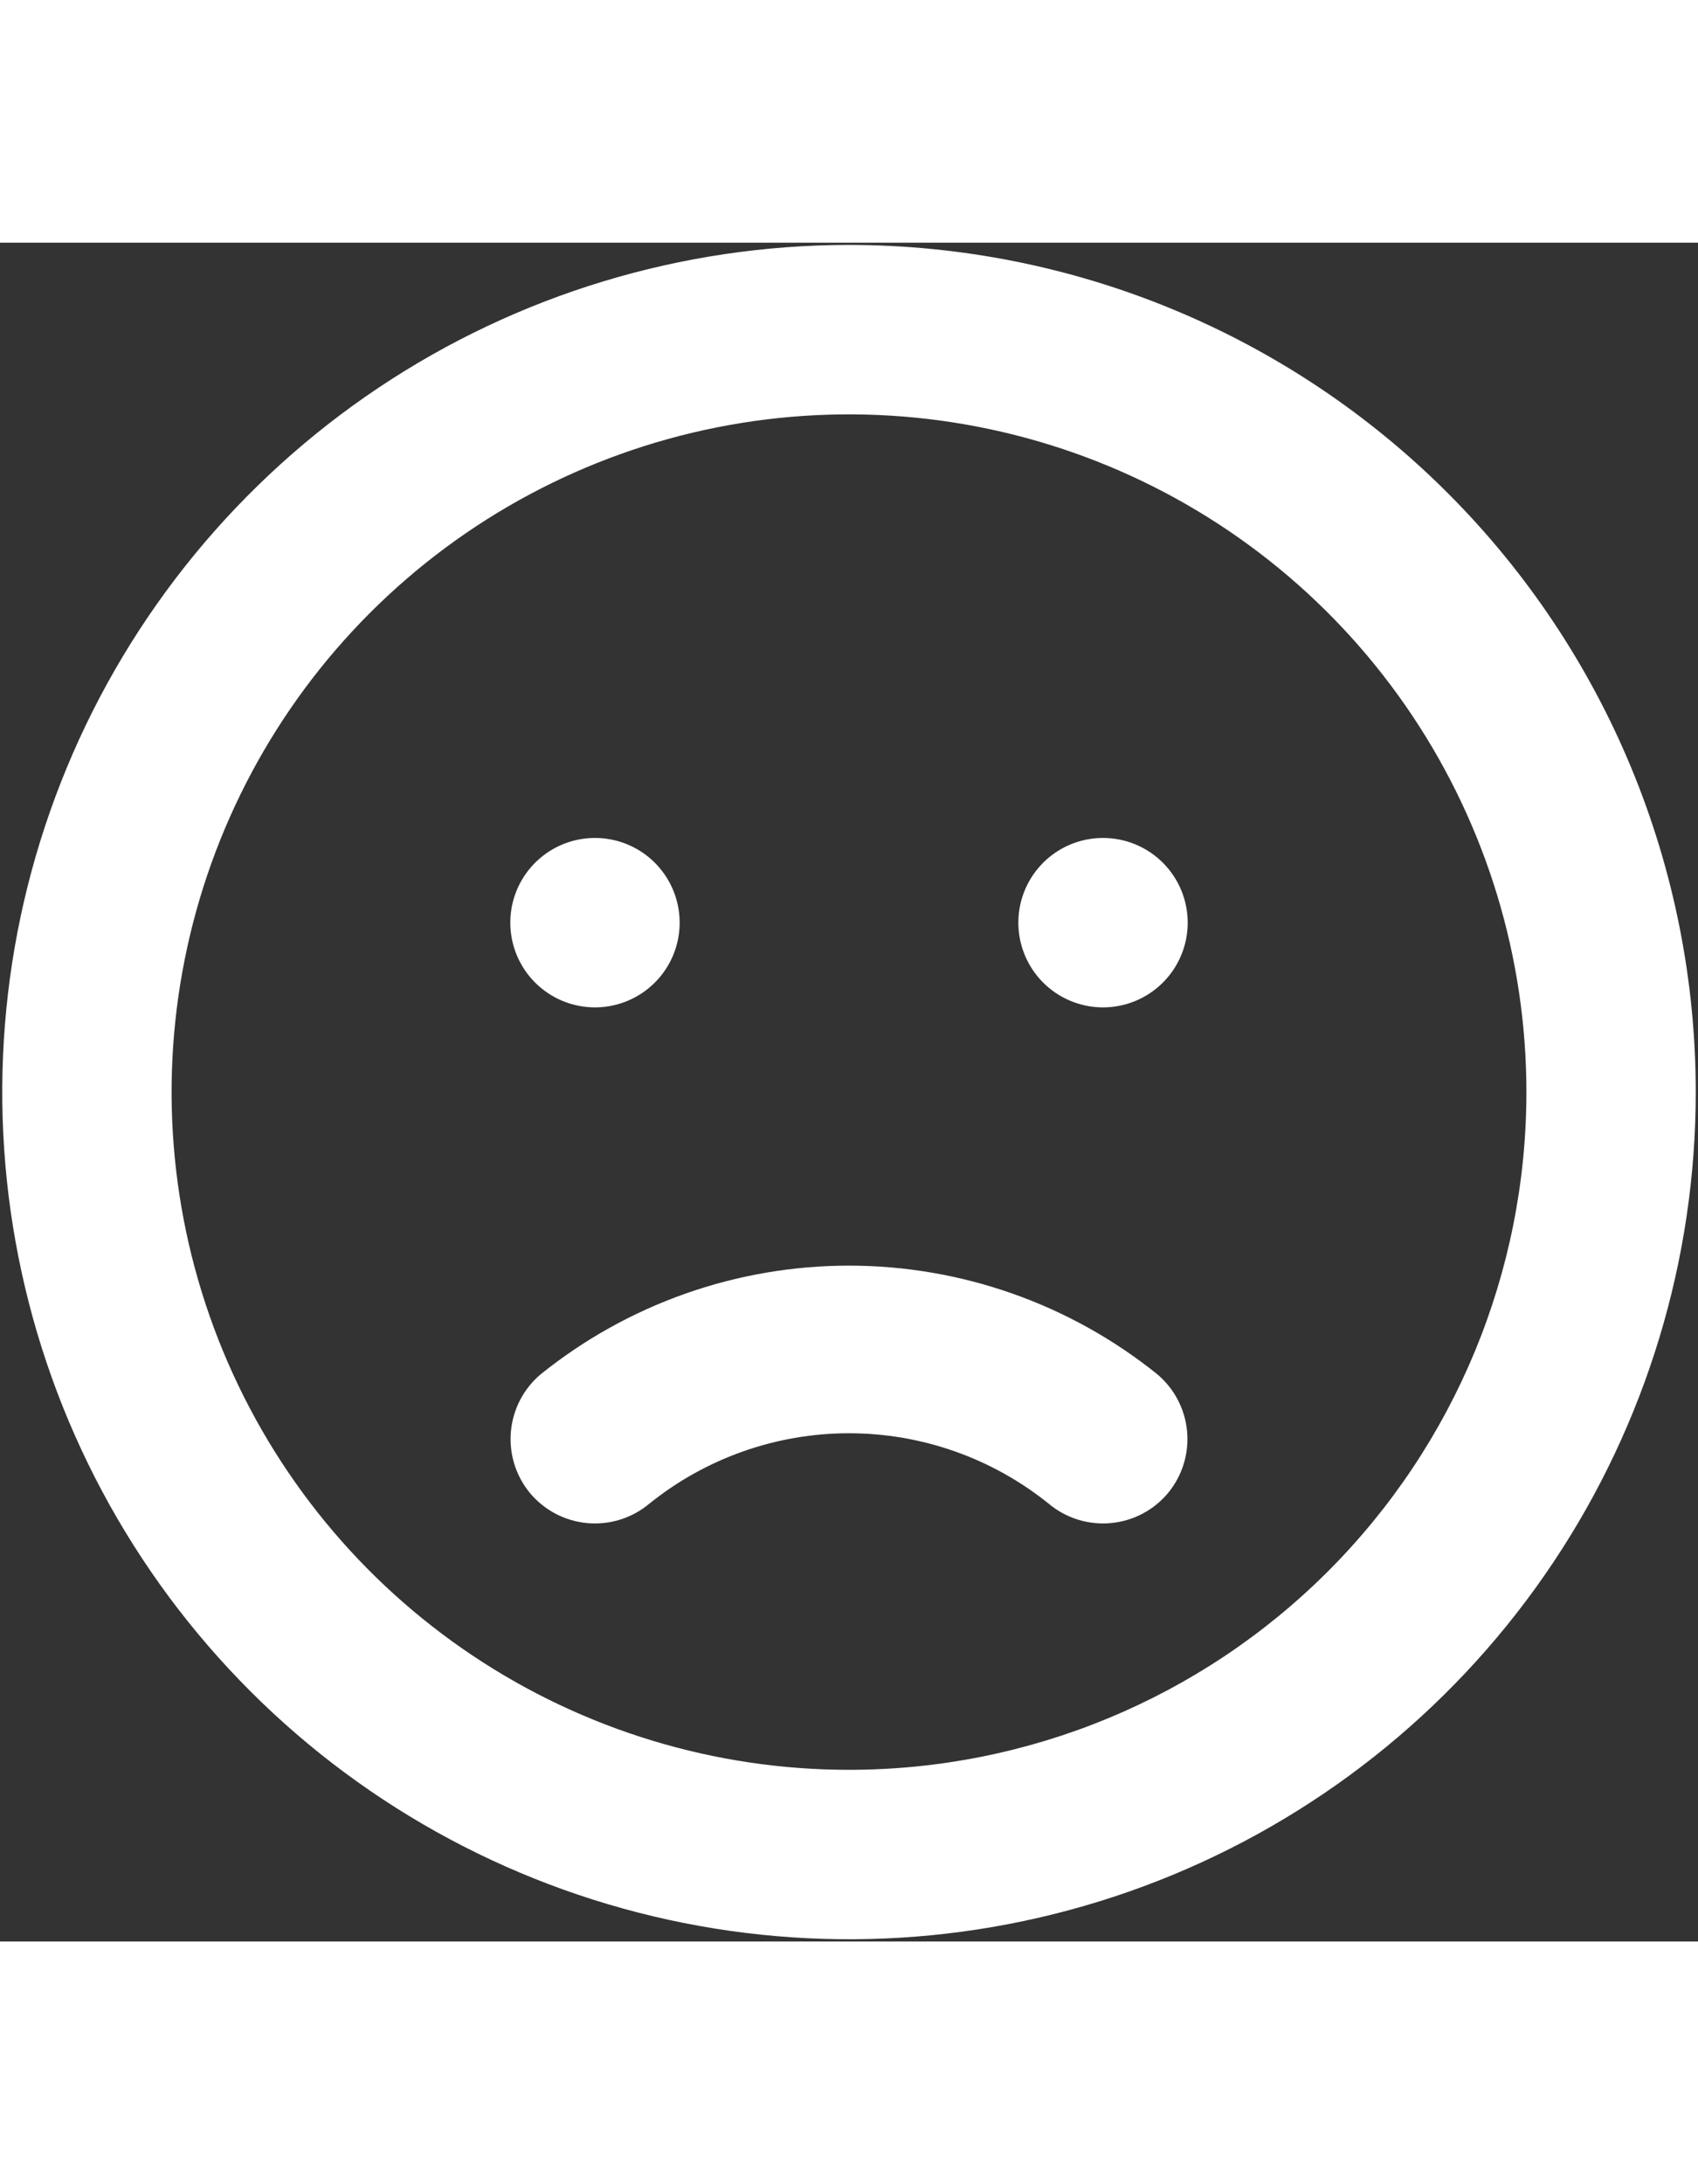 <svg width="70" height="90" viewBox="0 0 315 315" fill="none" xmlns="http://www.w3.org/2000/svg">
<rect x="0" y="0" width="315" height="315" fill="#333333" stroke="none"/>
<path d="M100.322 209.809C97.155 212.468 95.165 216.268 94.783 220.385C94.401 224.502 95.657 228.604 98.279 231.8C99.598 233.391 101.218 234.706 103.045 235.67C104.873 236.633 106.873 237.227 108.93 237.417C110.988 237.606 113.062 237.388 115.035 236.775C117.008 236.162 118.841 235.165 120.428 233.842C130.929 225.376 144.011 220.759 157.5 220.759C170.989 220.759 184.071 225.376 194.572 233.842C196.159 235.165 197.992 236.162 199.965 236.775C201.938 237.388 204.012 237.606 206.07 237.417C208.127 237.227 210.127 236.633 211.954 235.67C213.782 234.706 215.402 233.391 216.72 231.8C219.343 228.604 220.599 224.502 220.217 220.385C219.834 216.268 217.844 212.468 214.678 209.809C198.469 196.78 178.296 189.677 157.5 189.677C136.703 189.677 116.531 196.78 100.322 209.809ZM110.375 141.792C113.482 141.792 116.519 140.87 119.102 139.144C121.685 137.418 123.699 134.965 124.888 132.095C126.076 129.224 126.388 126.066 125.781 123.019C125.175 119.972 123.679 117.173 121.482 114.976C119.286 112.779 116.487 111.283 113.439 110.677C110.392 110.071 107.234 110.382 104.364 111.571C101.493 112.76 99.04 114.773 97.314 117.356C95.588 119.939 94.667 122.976 94.667 126.083C94.667 130.249 96.322 134.245 99.267 137.191C102.213 140.137 106.209 141.792 110.375 141.792ZM157.5 0.417C126.432 0.417 96.061 9.629 70.229 26.89C44.397 44.151 24.263 68.683 12.374 97.387C0.485 126.09 -2.626 157.674 3.435 188.145C9.496 218.617 24.457 246.606 46.425 268.575C68.394 290.543 96.383 305.504 126.854 311.565C157.326 317.626 188.91 314.515 217.613 302.626C246.316 290.737 270.849 270.603 288.11 244.771C305.37 218.939 314.583 188.568 314.583 157.5C314.583 136.871 310.52 116.445 302.626 97.387C294.732 78.329 283.161 61.012 268.575 46.425C253.988 31.839 236.671 20.268 217.613 12.374C198.555 4.48 178.128 0.417 157.5 0.417ZM157.5 283.167C132.645 283.167 108.349 275.796 87.683 261.988C67.017 248.18 50.91 228.553 41.399 205.591C31.888 182.628 29.399 157.361 34.248 132.984C39.097 108.607 51.065 86.215 68.64 68.64C86.215 51.065 108.607 39.097 132.984 34.248C157.361 29.399 182.628 31.888 205.59 41.399C228.553 50.91 248.179 67.017 261.988 87.683C275.796 108.349 283.167 132.645 283.167 157.5C283.167 190.829 269.927 222.793 246.36 246.36C222.793 269.927 190.829 283.167 157.5 283.167ZM204.625 110.375C201.518 110.375 198.481 111.296 195.898 113.022C193.315 114.748 191.301 117.202 190.112 120.072C188.923 122.942 188.612 126.101 189.218 129.148C189.825 132.195 191.321 134.994 193.517 137.191C195.714 139.388 198.513 140.884 201.56 141.49C204.607 142.096 207.766 141.785 210.636 140.596C213.507 139.407 215.96 137.394 217.686 134.81C219.412 132.227 220.333 129.19 220.333 126.083C220.333 121.917 218.678 117.922 215.732 114.976C212.786 112.03 208.791 110.375 204.625 110.375Z" fill="white"/>
</svg>
